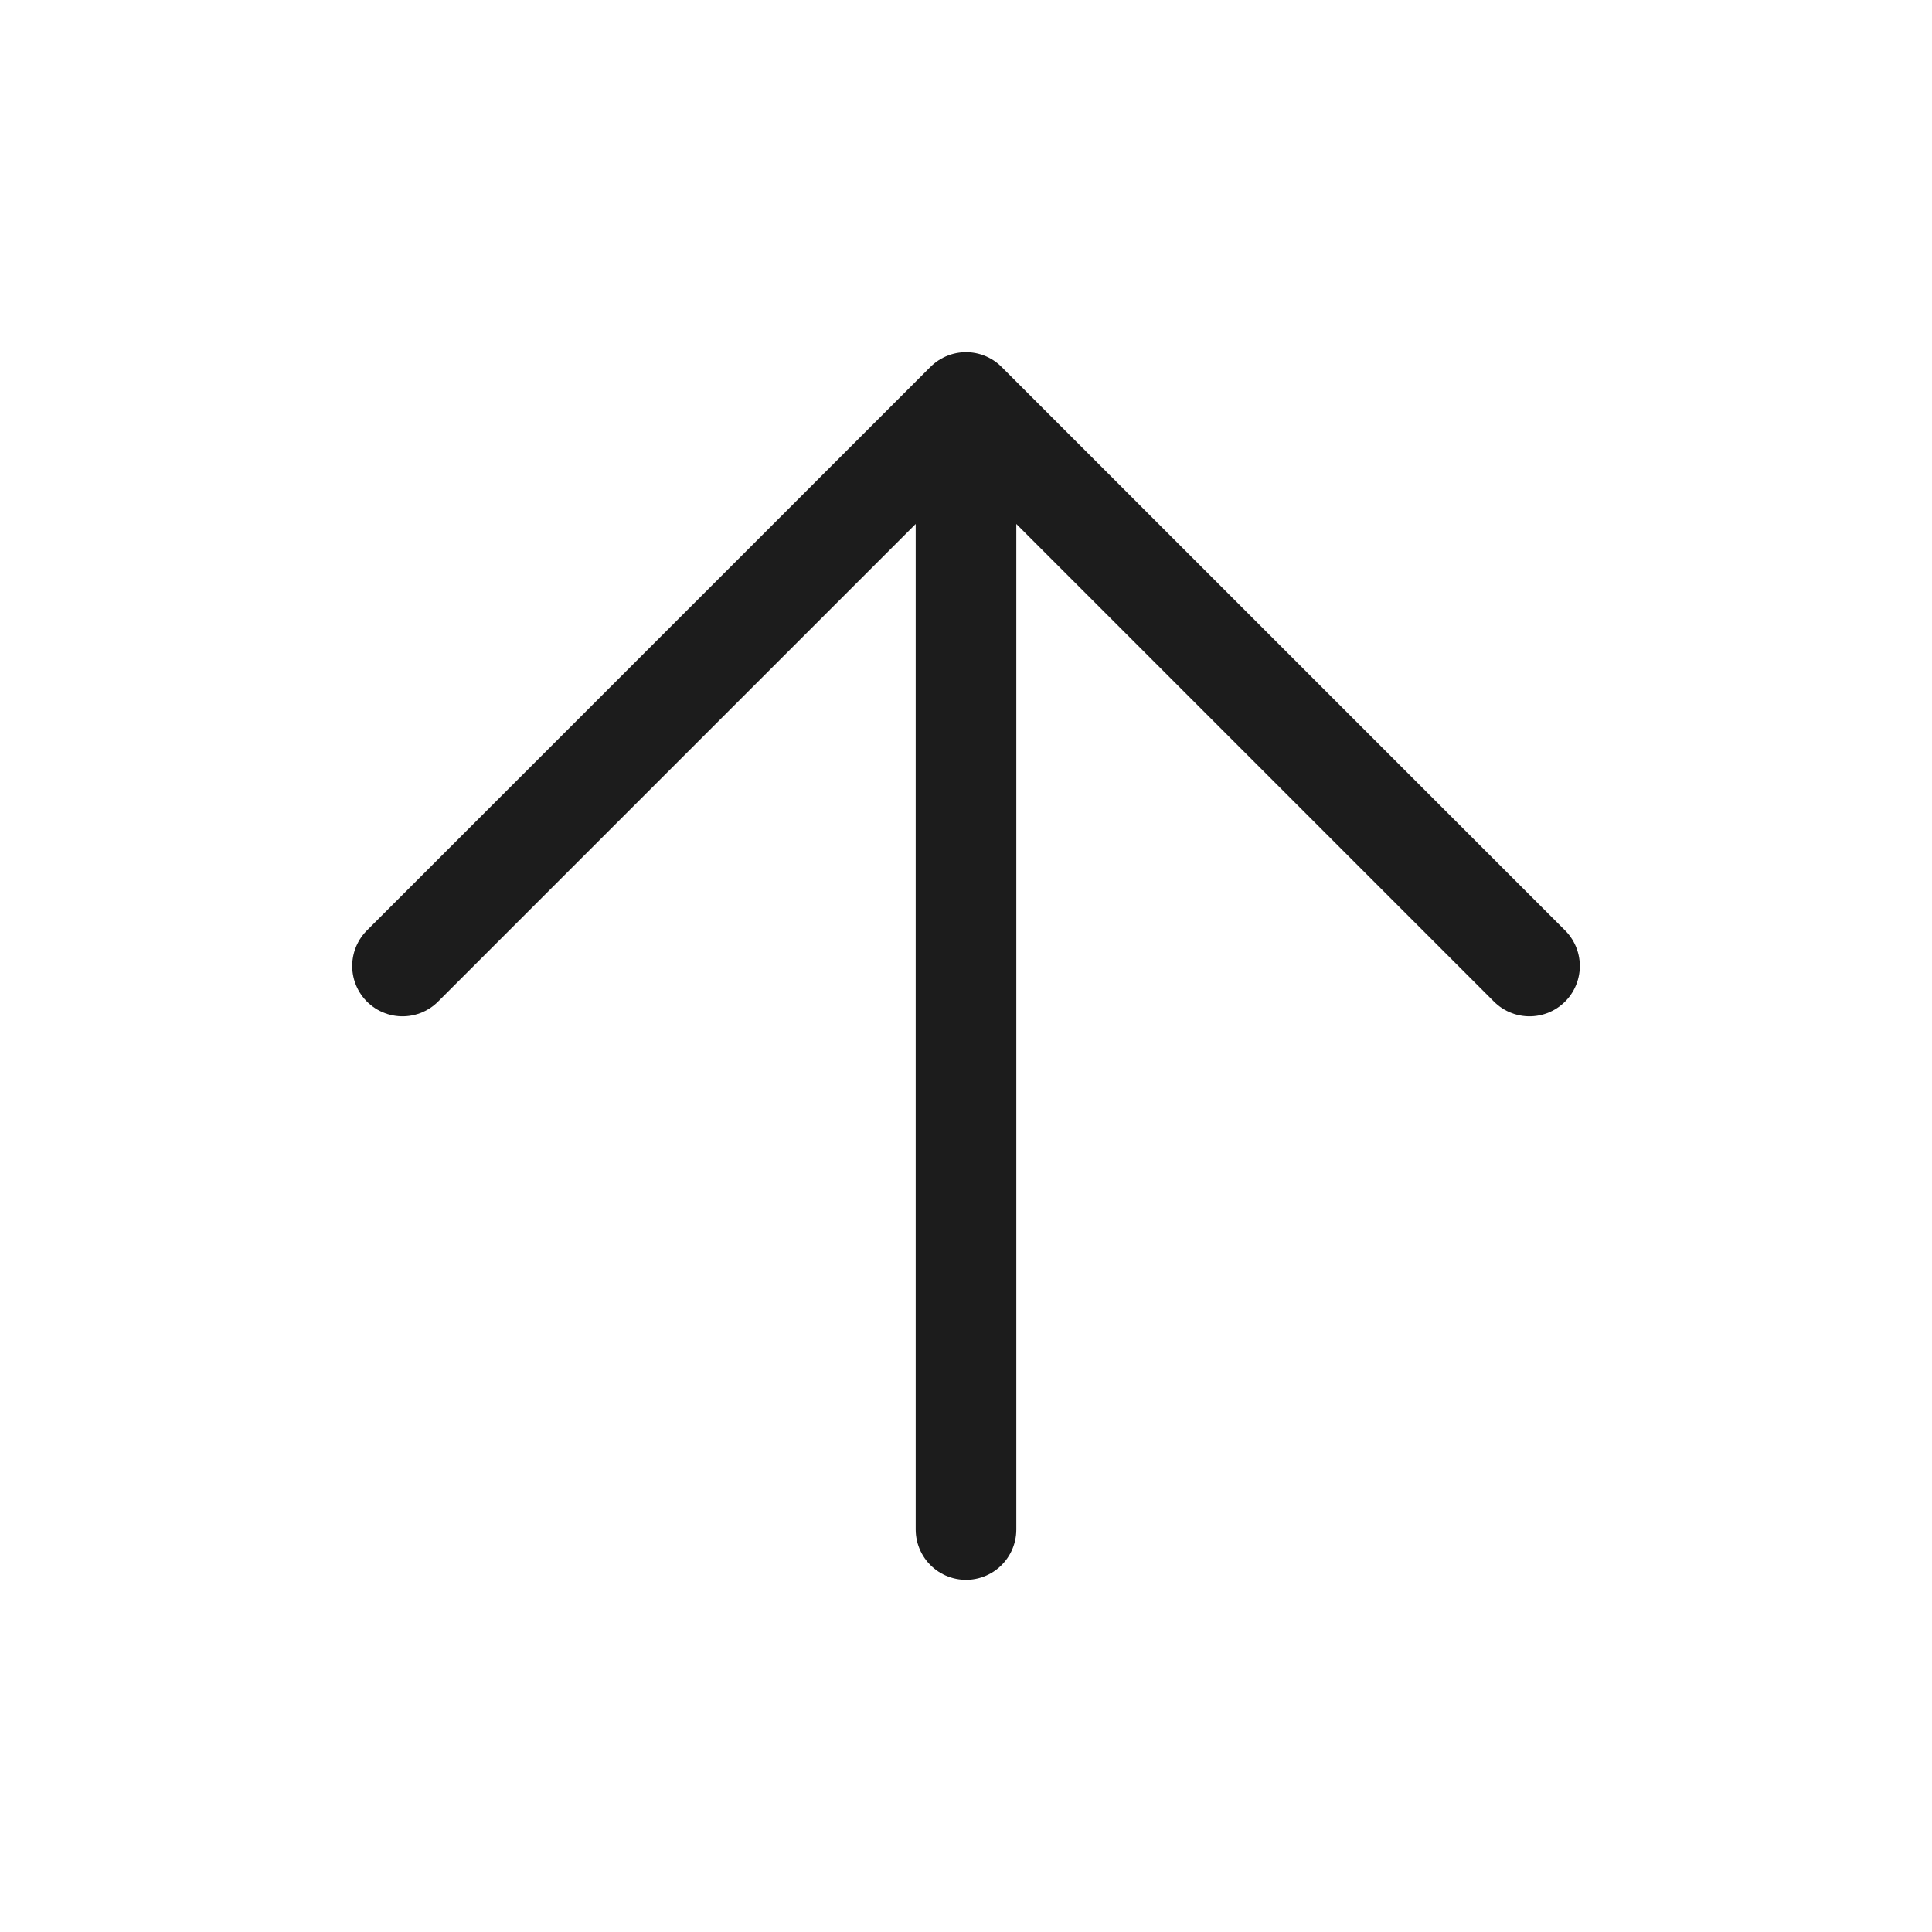 <svg width="24" height="24" viewBox="0 0 24 24" fill="none" xmlns="http://www.w3.org/2000/svg">
<path d="M12 19V5M12 5L5 12M12 5L19 12" stroke="#1C1C1C" stroke-width="1.25" stroke-linecap="round" stroke-linejoin="round"/>
</svg>
